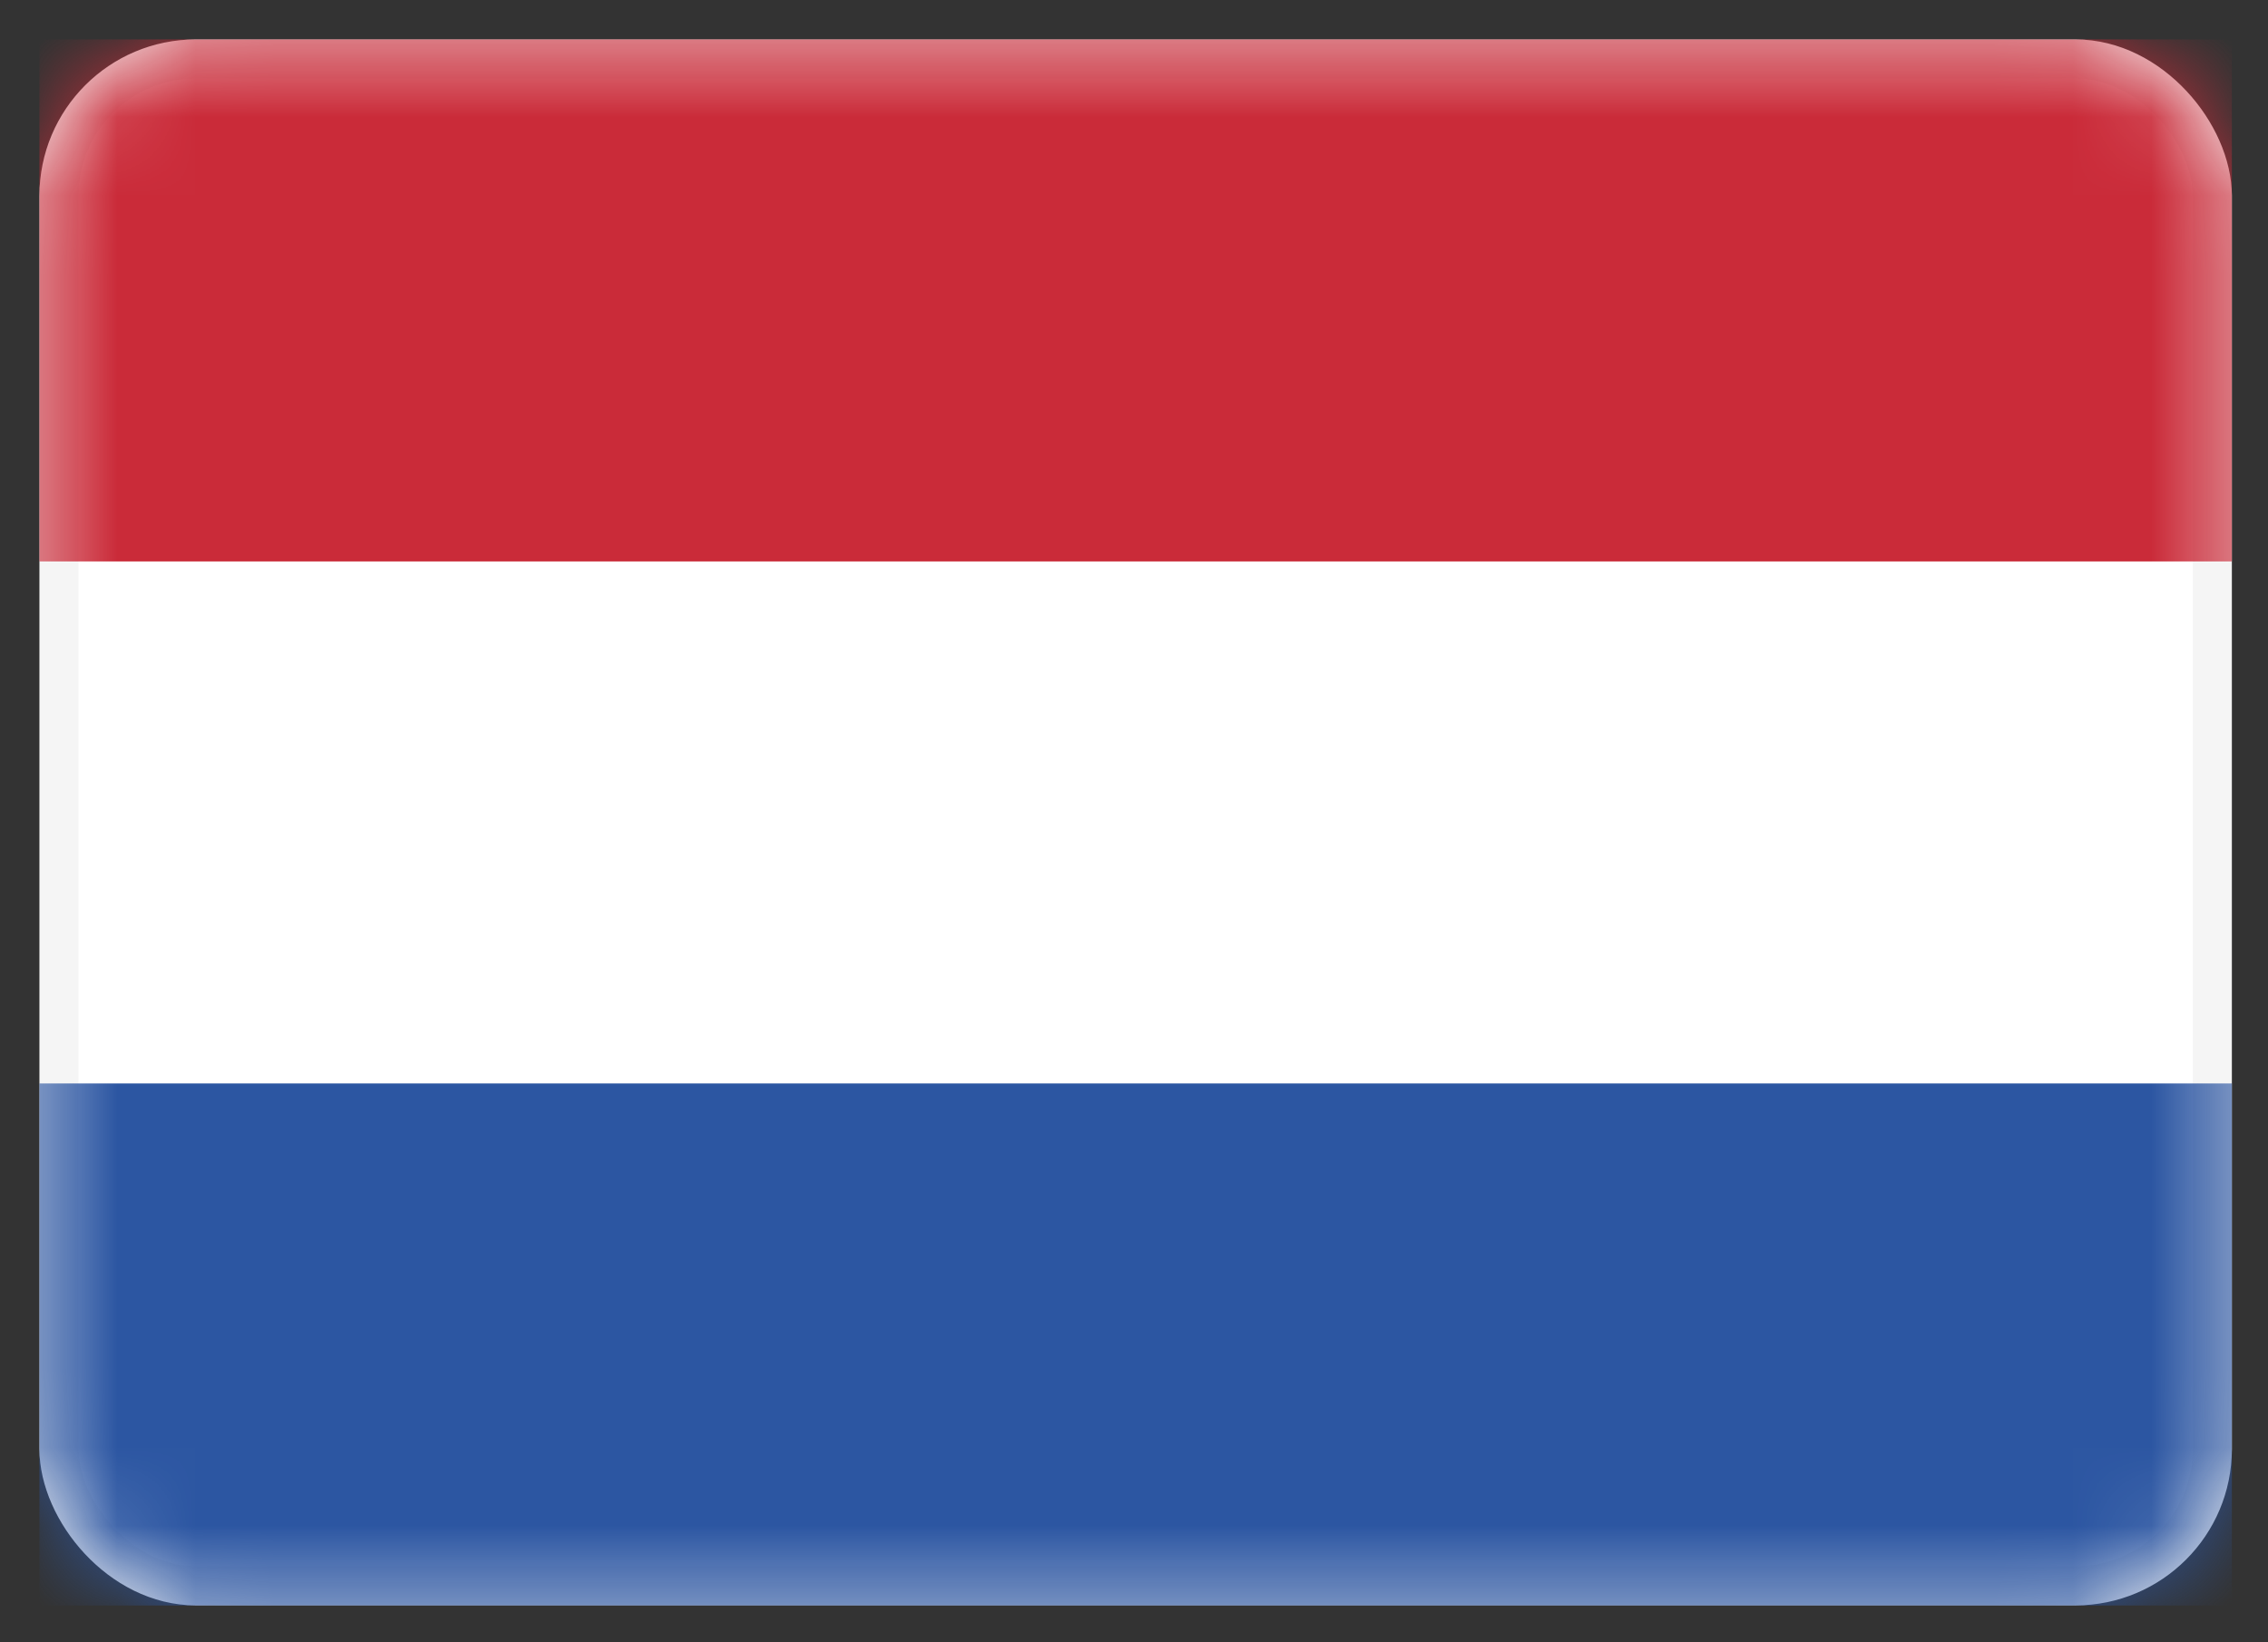 <svg width="29" height="21" viewBox="0 0 29 21" fill="none" xmlns="http://www.w3.org/2000/svg">
<rect x="0" y="0" width="29" height="21" fill="#333333" stroke="none"/>
<rect x="0.754" y="0.754" width="27.534" height="19.524" rx="1.75" fill="white" stroke="#F5F5F5" stroke-width="0.5"/>
<mask id="mask0_145_6478" style="mask-type:alpha" maskUnits="userSpaceOnUse" x="0" y="0" width="29" height="21">
<rect x="0.754" y="0.754" width="27.534" height="19.524" rx="1.75" fill="white" stroke="white" stroke-width="0.5"/>
</mask>
<g mask="url(#mask0_145_6478)">
<path fill-rule="evenodd" clip-rule="evenodd" d="M0.504 7.179H28.538V0.504H0.504V7.179Z" fill="#CA2B39"/>
<path fill-rule="evenodd" clip-rule="evenodd" d="M0.504 20.529H28.538V13.854H0.504V20.529Z" fill="#2C56A2"/>
</g>
</svg>
